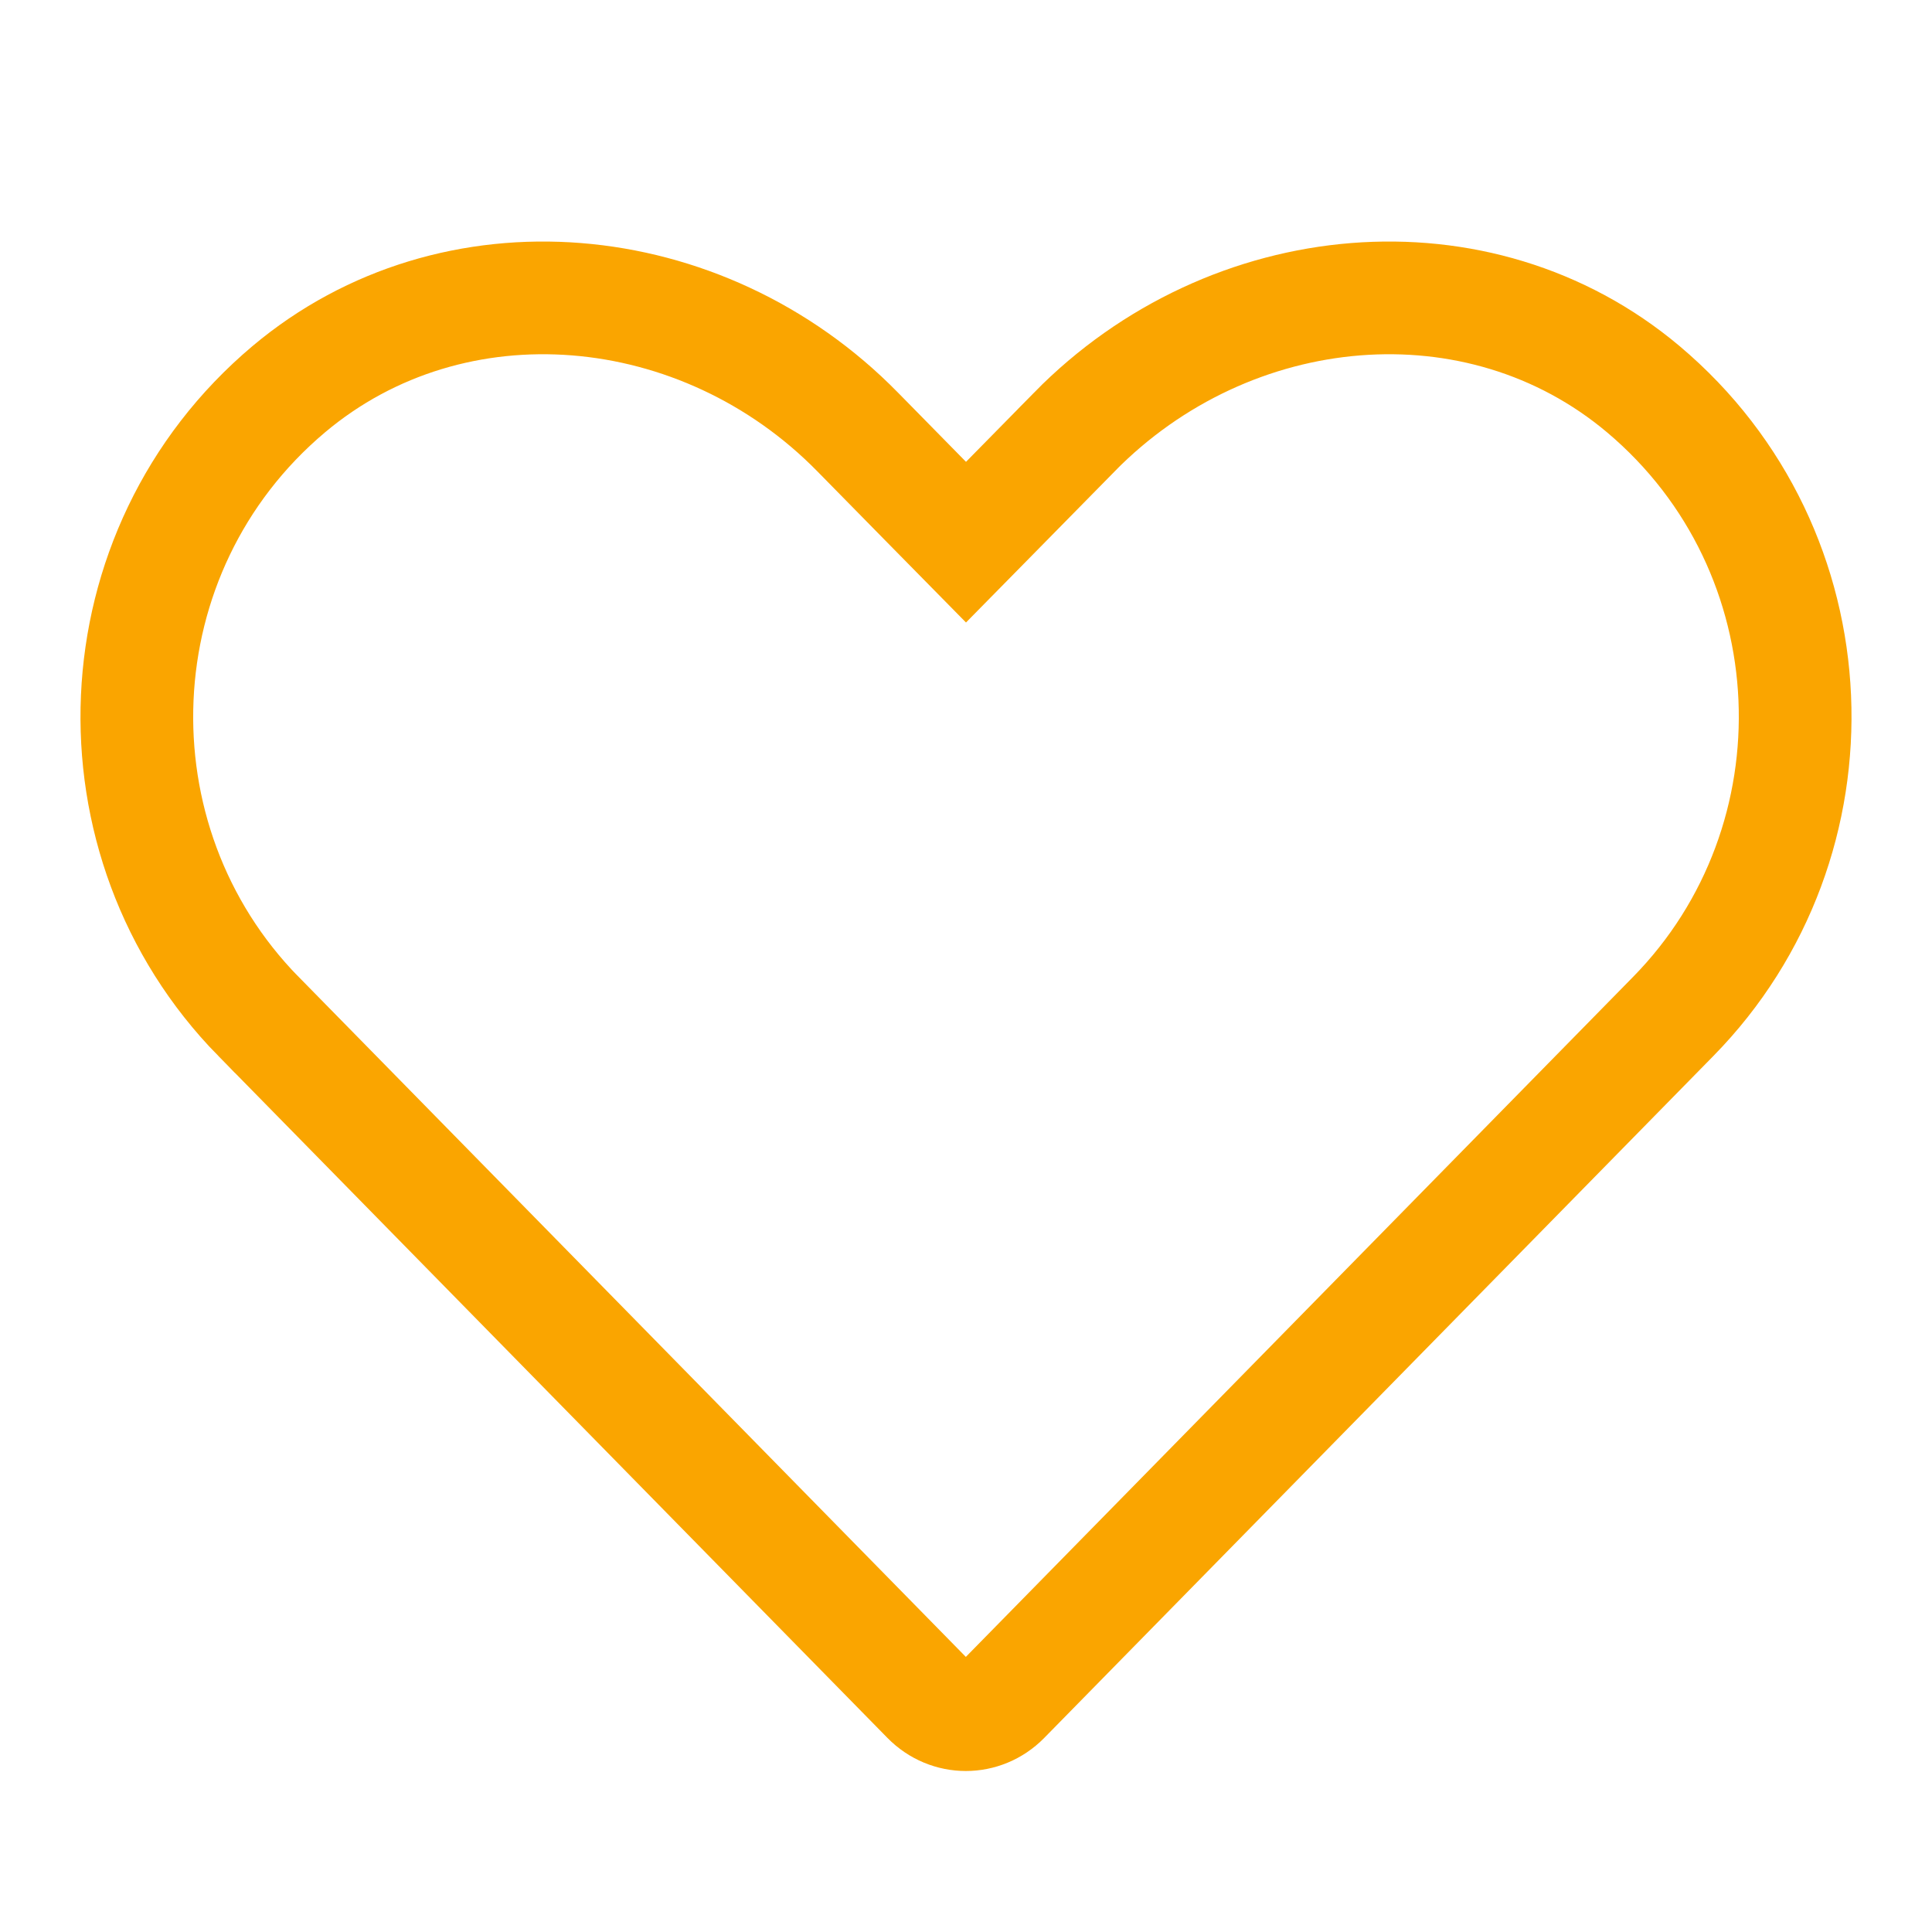 <svg width="24" height="24" viewBox="0 0 24 24" fill="none" xmlns="http://www.w3.org/2000/svg">
<path d="M13.346 5.367L13.346 5.366C15.281 3.396 18.371 3.116 20.414 4.835C22.797 6.842 22.923 10.449 20.786 12.626L20.786 12.626L12.472 21.099C12.209 21.367 11.787 21.367 11.524 21.099L3.211 12.626C3.211 12.626 3.21 12.626 3.21 12.626C3.21 12.626 3.21 12.626 3.21 12.626C1.077 10.449 1.204 6.842 3.587 4.835C5.63 3.116 8.723 3.396 10.654 5.366L10.655 5.367L11.501 6.228L12 6.735L12.499 6.228L13.346 5.367Z" stroke="#FAA500" stroke-width="1.4"/>
</svg>
